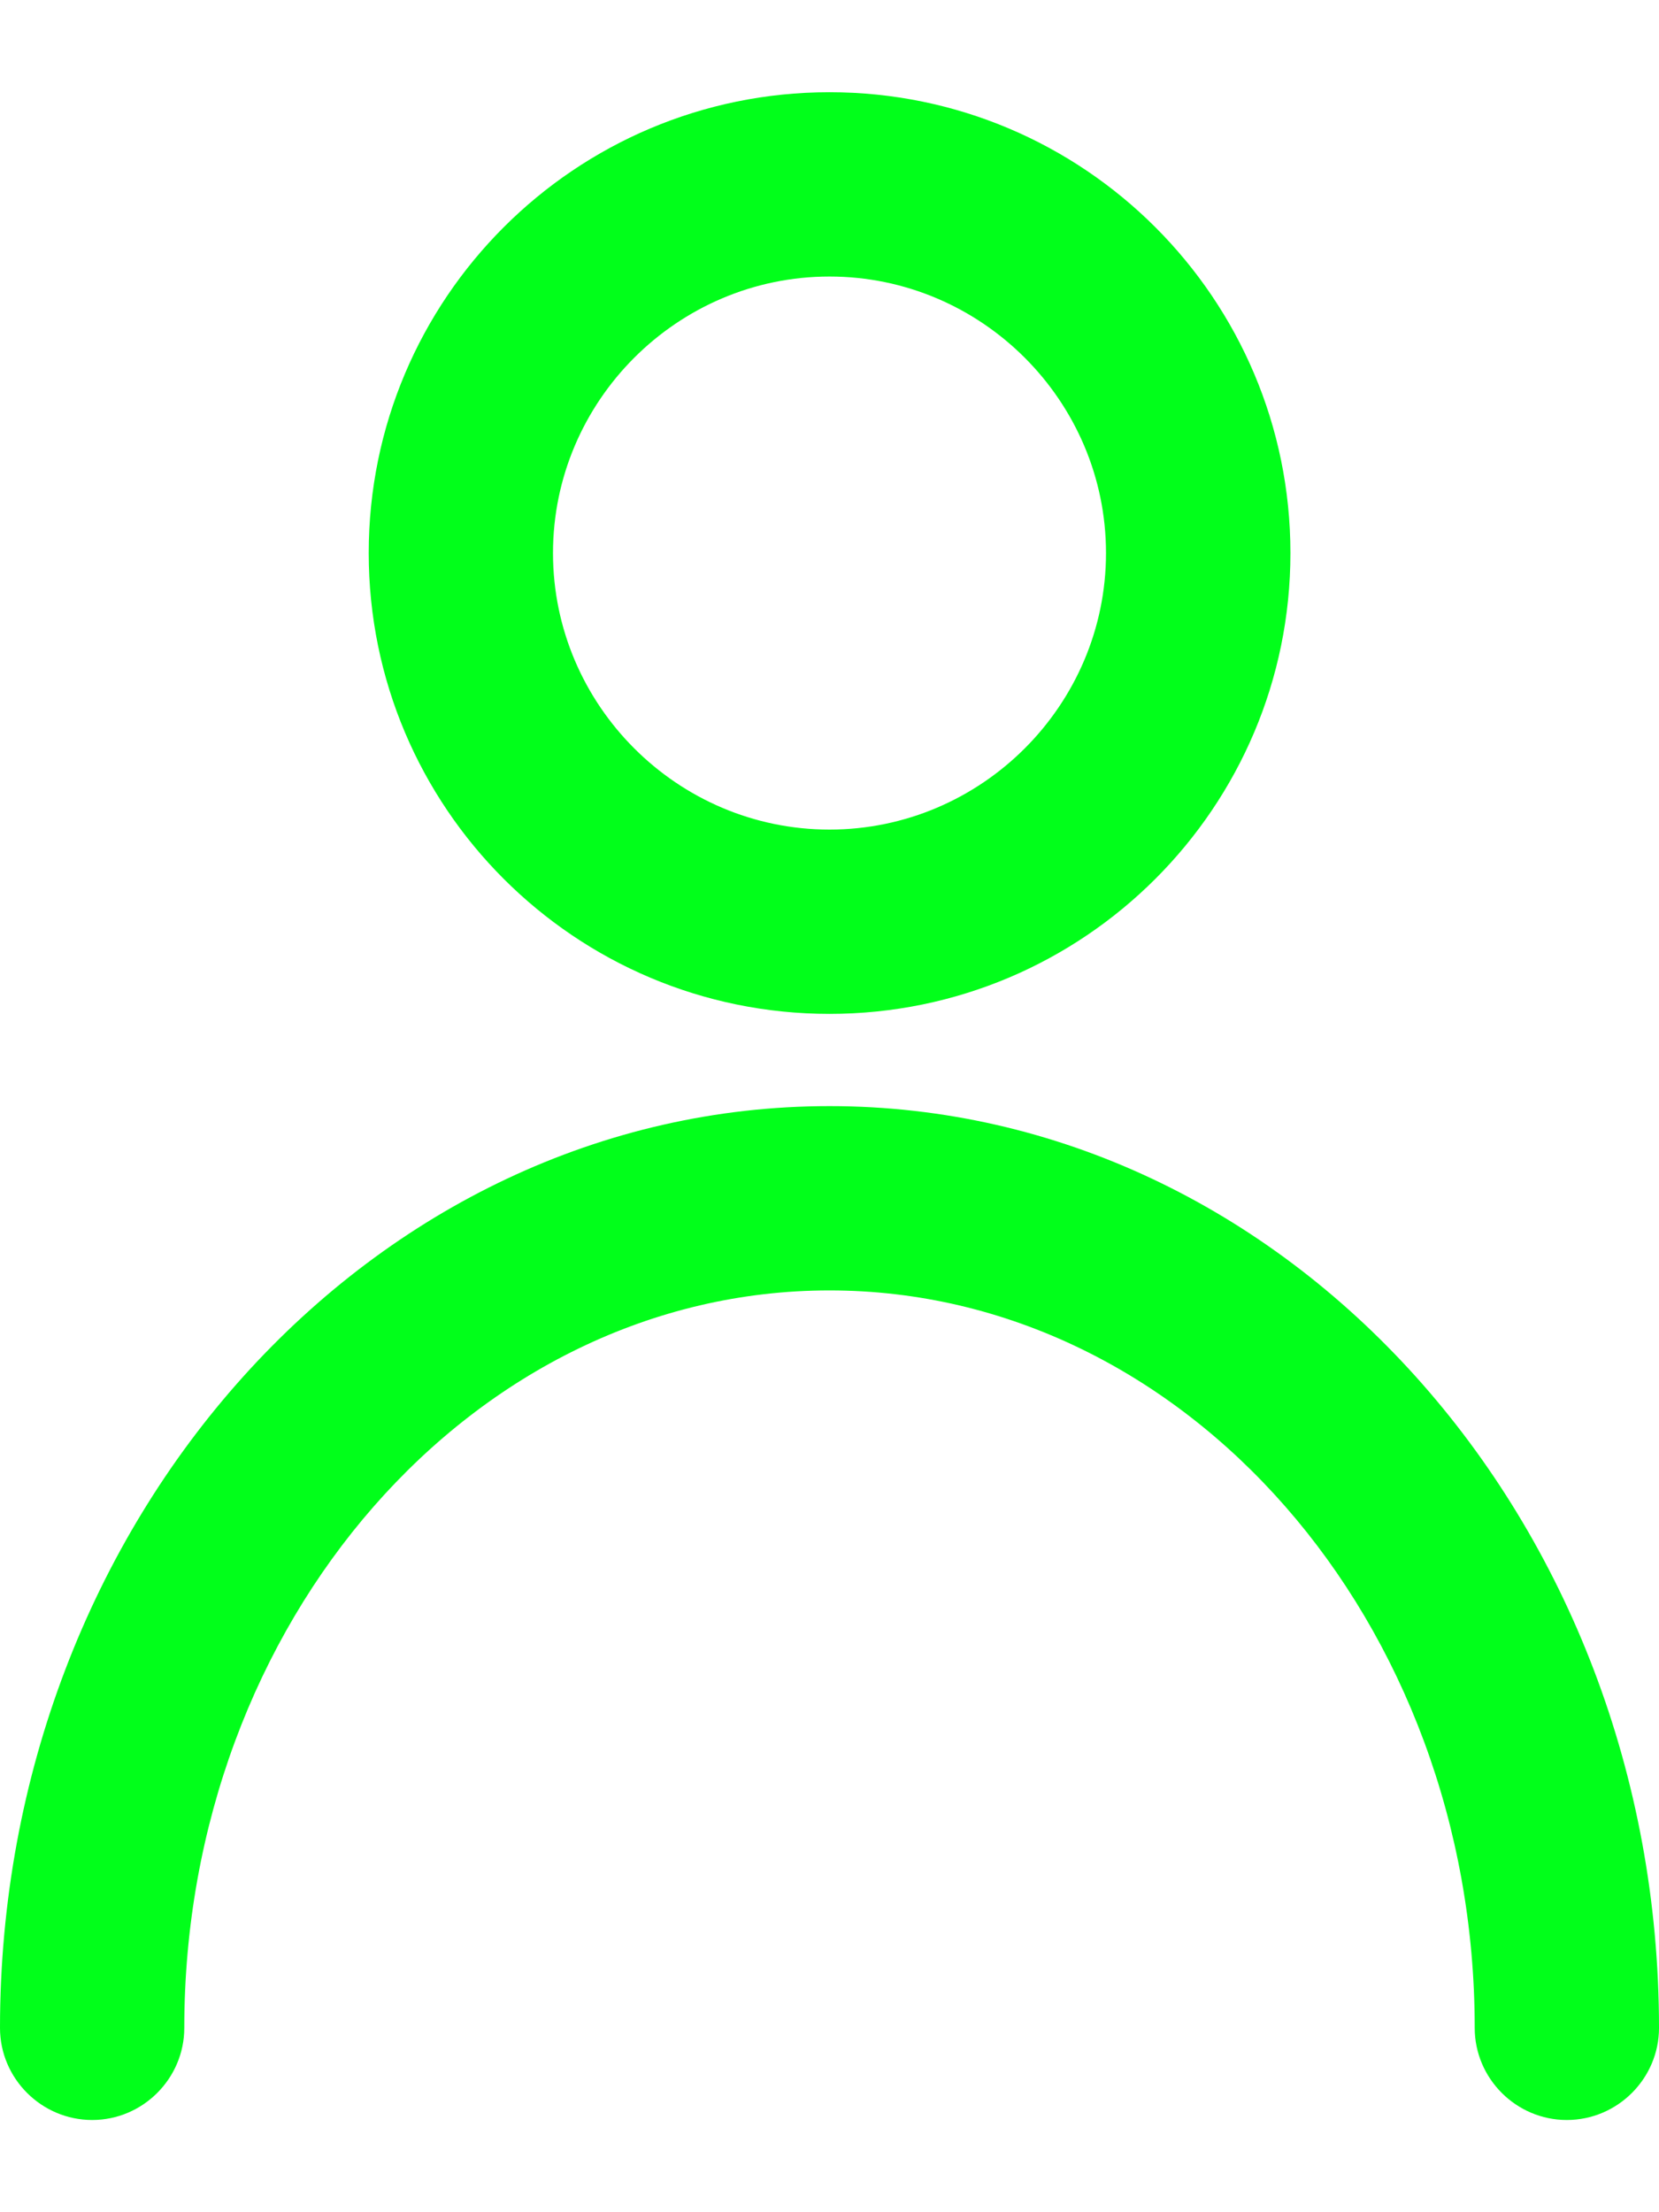 <svg width="12" height="16" viewBox="0 0 12 16" fill="none" xmlns="http://www.w3.org/2000/svg">
<g id="Group">
<path id="Vector" d="M6 7.333C7.84 7.333 9.334 5.84 9.334 4C9.334 2.16 7.84 0.667 6 0.667C4.16 0.667 2.667 2.16 2.667 4C2.667 5.84 4.16 7.333 6 7.333ZM6 2C7.1 2 8 2.9 8 4C8 5.1 7.1 6 6 6C4.9 6 4 5.1 4 4C4 2.9 4.9 2 6 2Z" fill="#01FF1A"/>
<path id="Vector_2" d="M6 8C2.693 8 0 10.993 0 14.667C0 15.033 0.3 15.333 0.667 15.333C1.033 15.333 1.333 15.033 1.333 14.667C1.333 11.727 3.427 9.333 6 9.333C8.573 9.333 10.667 11.727 10.667 14.667C10.667 15.033 10.967 15.333 11.333 15.333C11.7 15.333 12 15.033 12 14.667C12 10.993 9.307 8 6 8Z" fill="#01FF1A"/>
</g>
</svg>
